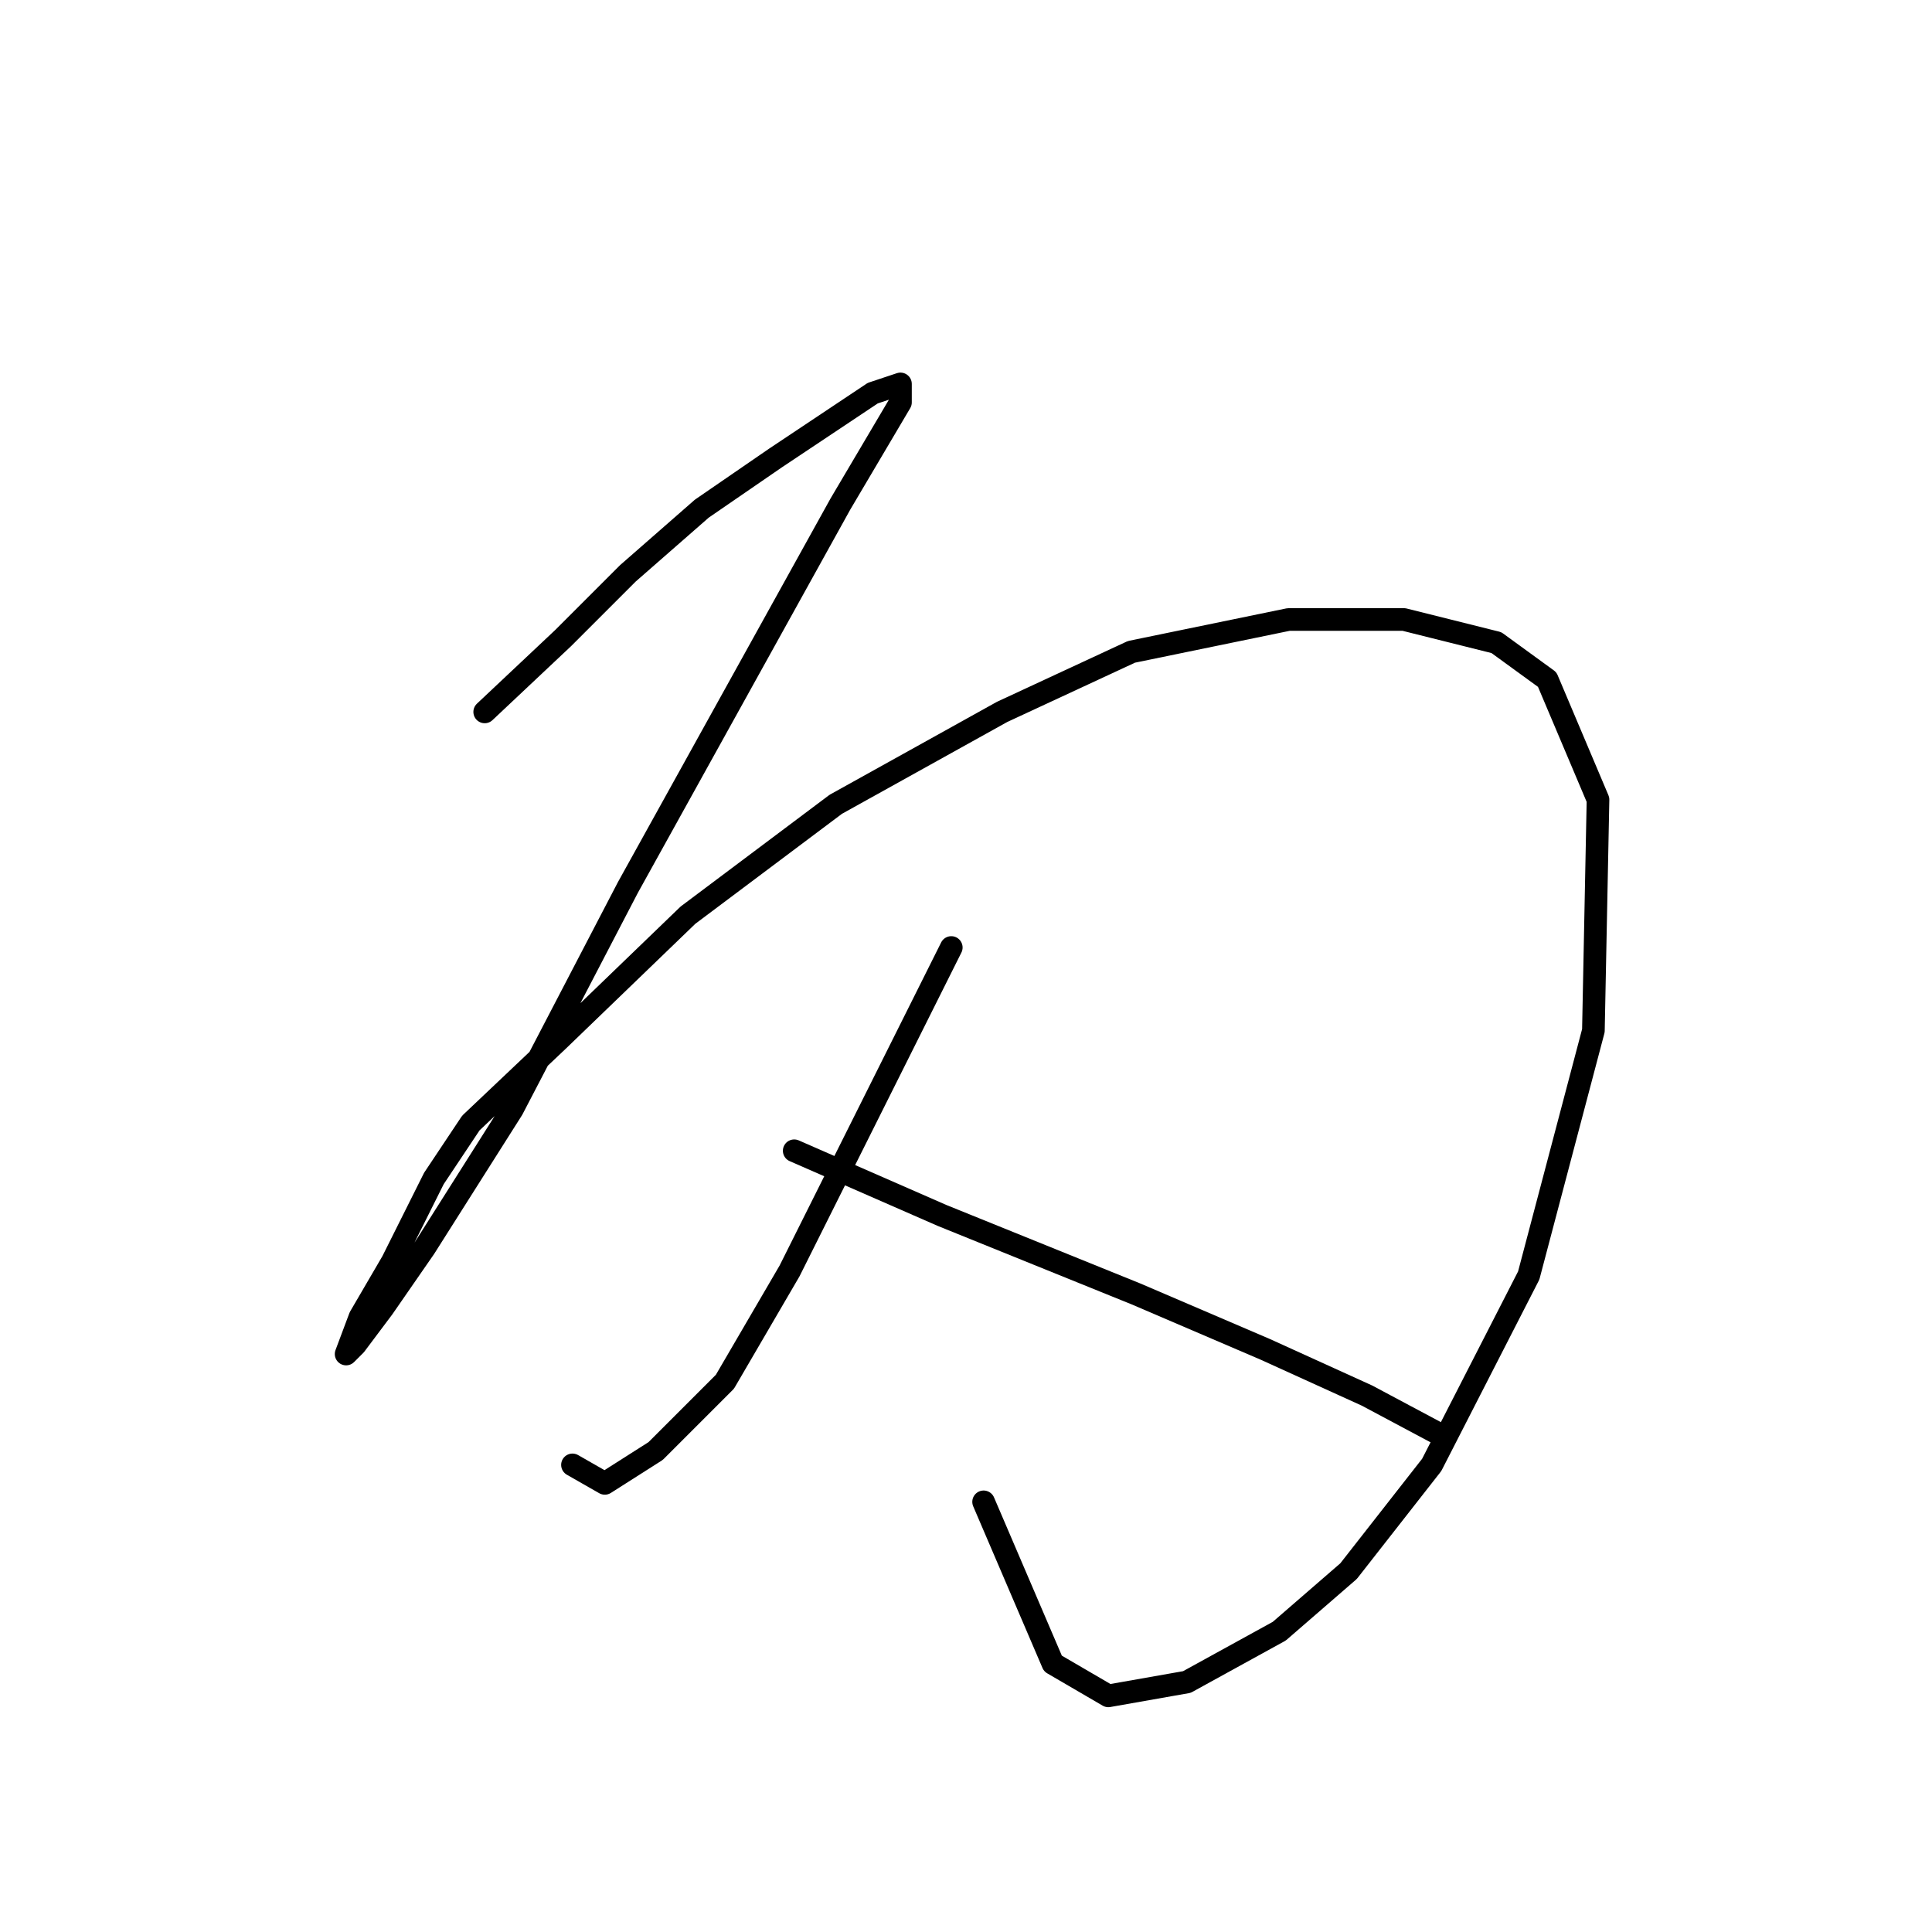 <?xml version="1.0" standalone="no"?>
    <svg width="256" height="256" xmlns="http://www.w3.org/2000/svg" version="1.1">
    <polyline stroke="black" stroke-width="3" stroke-linecap="round" fill="transparent" stroke-linejoin="round" points="64.226 94.331 74.631 84.537 83.201 75.968 92.995 67.398 102.789 60.665 110.134 55.768 115.643 52.095 119.316 50.871 119.316 53.32 111.358 66.786 83.201 117.591 67.898 146.973 56.268 165.336 50.759 173.294 47.086 178.191 45.862 179.415 47.698 174.518 51.983 167.173 57.492 156.155 62.389 148.809 74.019 137.791 91.159 121.264 110.746 106.573 132.782 94.331 149.921 86.374 170.733 82.089 186.036 82.089 198.278 85.149 205.012 90.046 211.745 105.961 211.133 136.567 202.563 169.009 189.709 194.106 178.691 208.184 169.509 216.142 157.267 222.875 146.861 224.711 139.515 220.427 130.334 199.003 130.334 199.003 " />
        <polyline stroke="black" stroke-width="3" stroke-linecap="round" fill="transparent" stroke-linejoin="round" points="126.049 125.549 104.625 168.397 96.055 183.088 86.874 192.269 80.14 196.554 75.856 194.106 75.856 194.106 " />
        <polyline stroke="black" stroke-width="3" stroke-linecap="round" fill="transparent" stroke-linejoin="round" points="105.237 152.482 124.825 161.052 150.534 171.457 167.673 178.803 181.139 184.924 190.321 189.821 190.321 189.821 " />
        </svg>